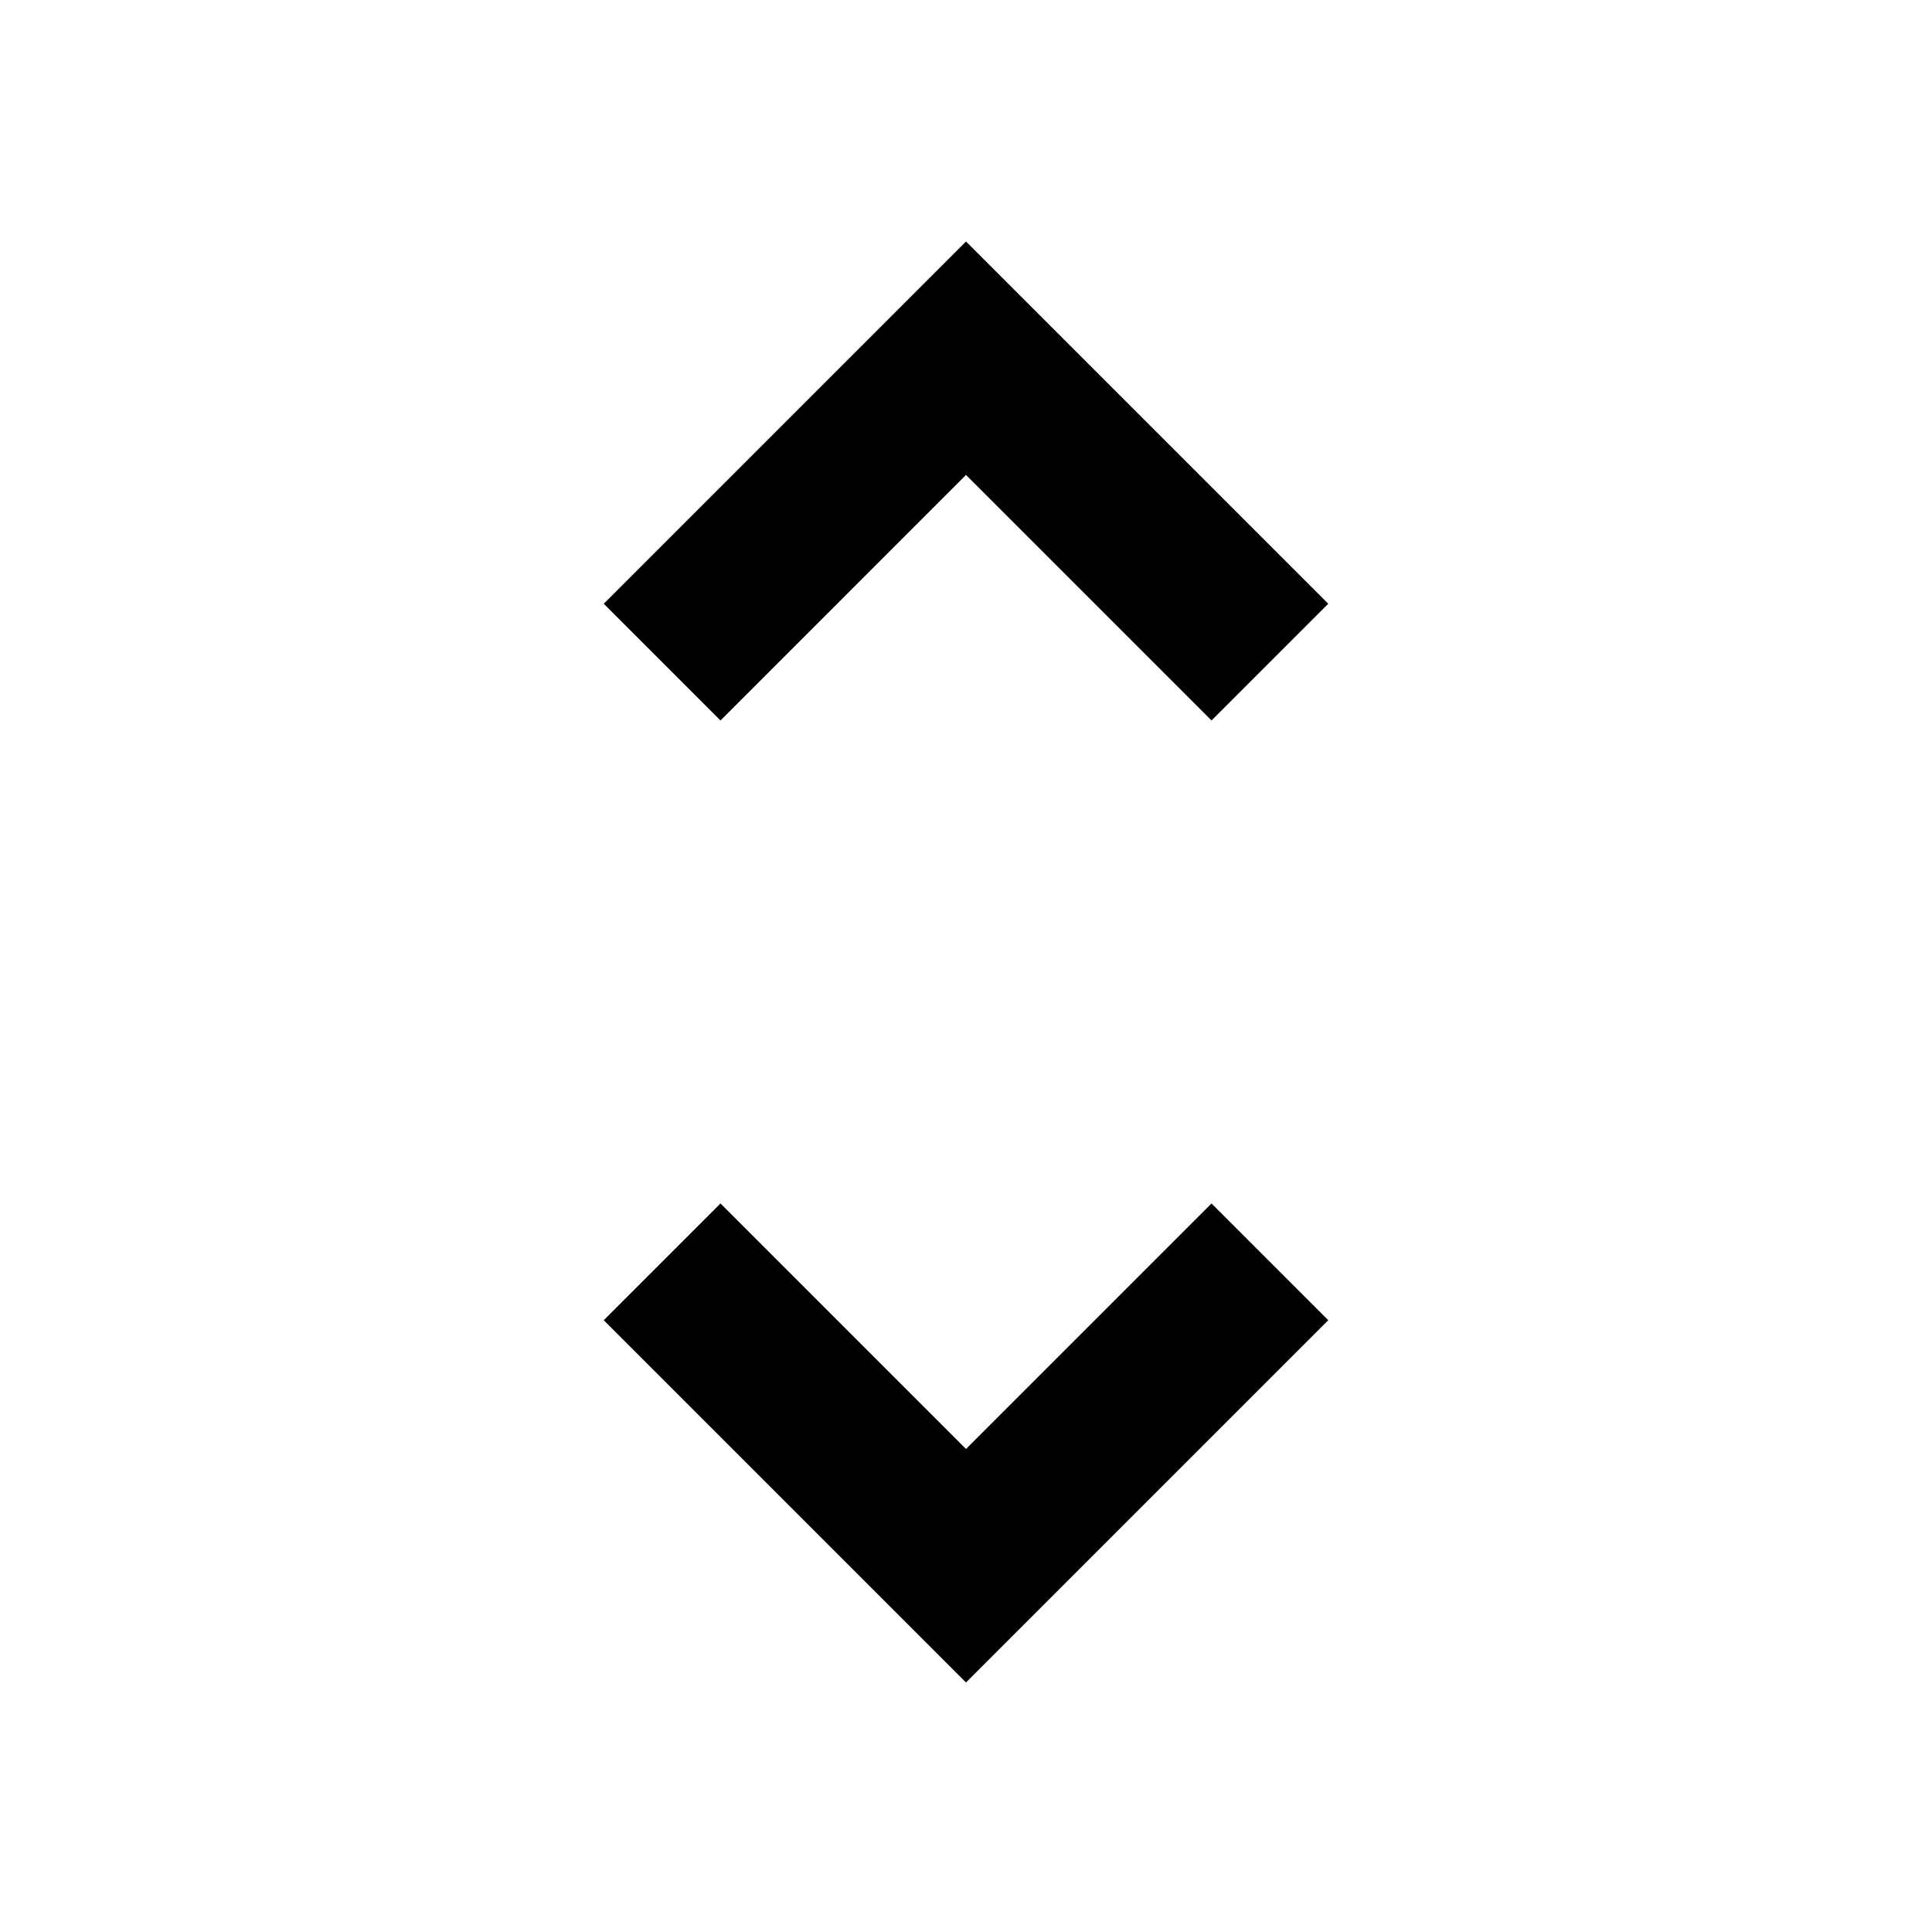 <svg xmlns="http://www.w3.org/2000/svg" width="24" height="24" viewBox="0 0 24 24"><path d="M12 20.9l-4.5-4.5 1.45-1.45L12 18l3.05-3.05 1.45 1.45-4.5 4.5zM8.95 8.95L7.5 7.5 12 3l4.5 4.5-1.45 1.45L12 5.9 8.95 8.95z"/></svg>